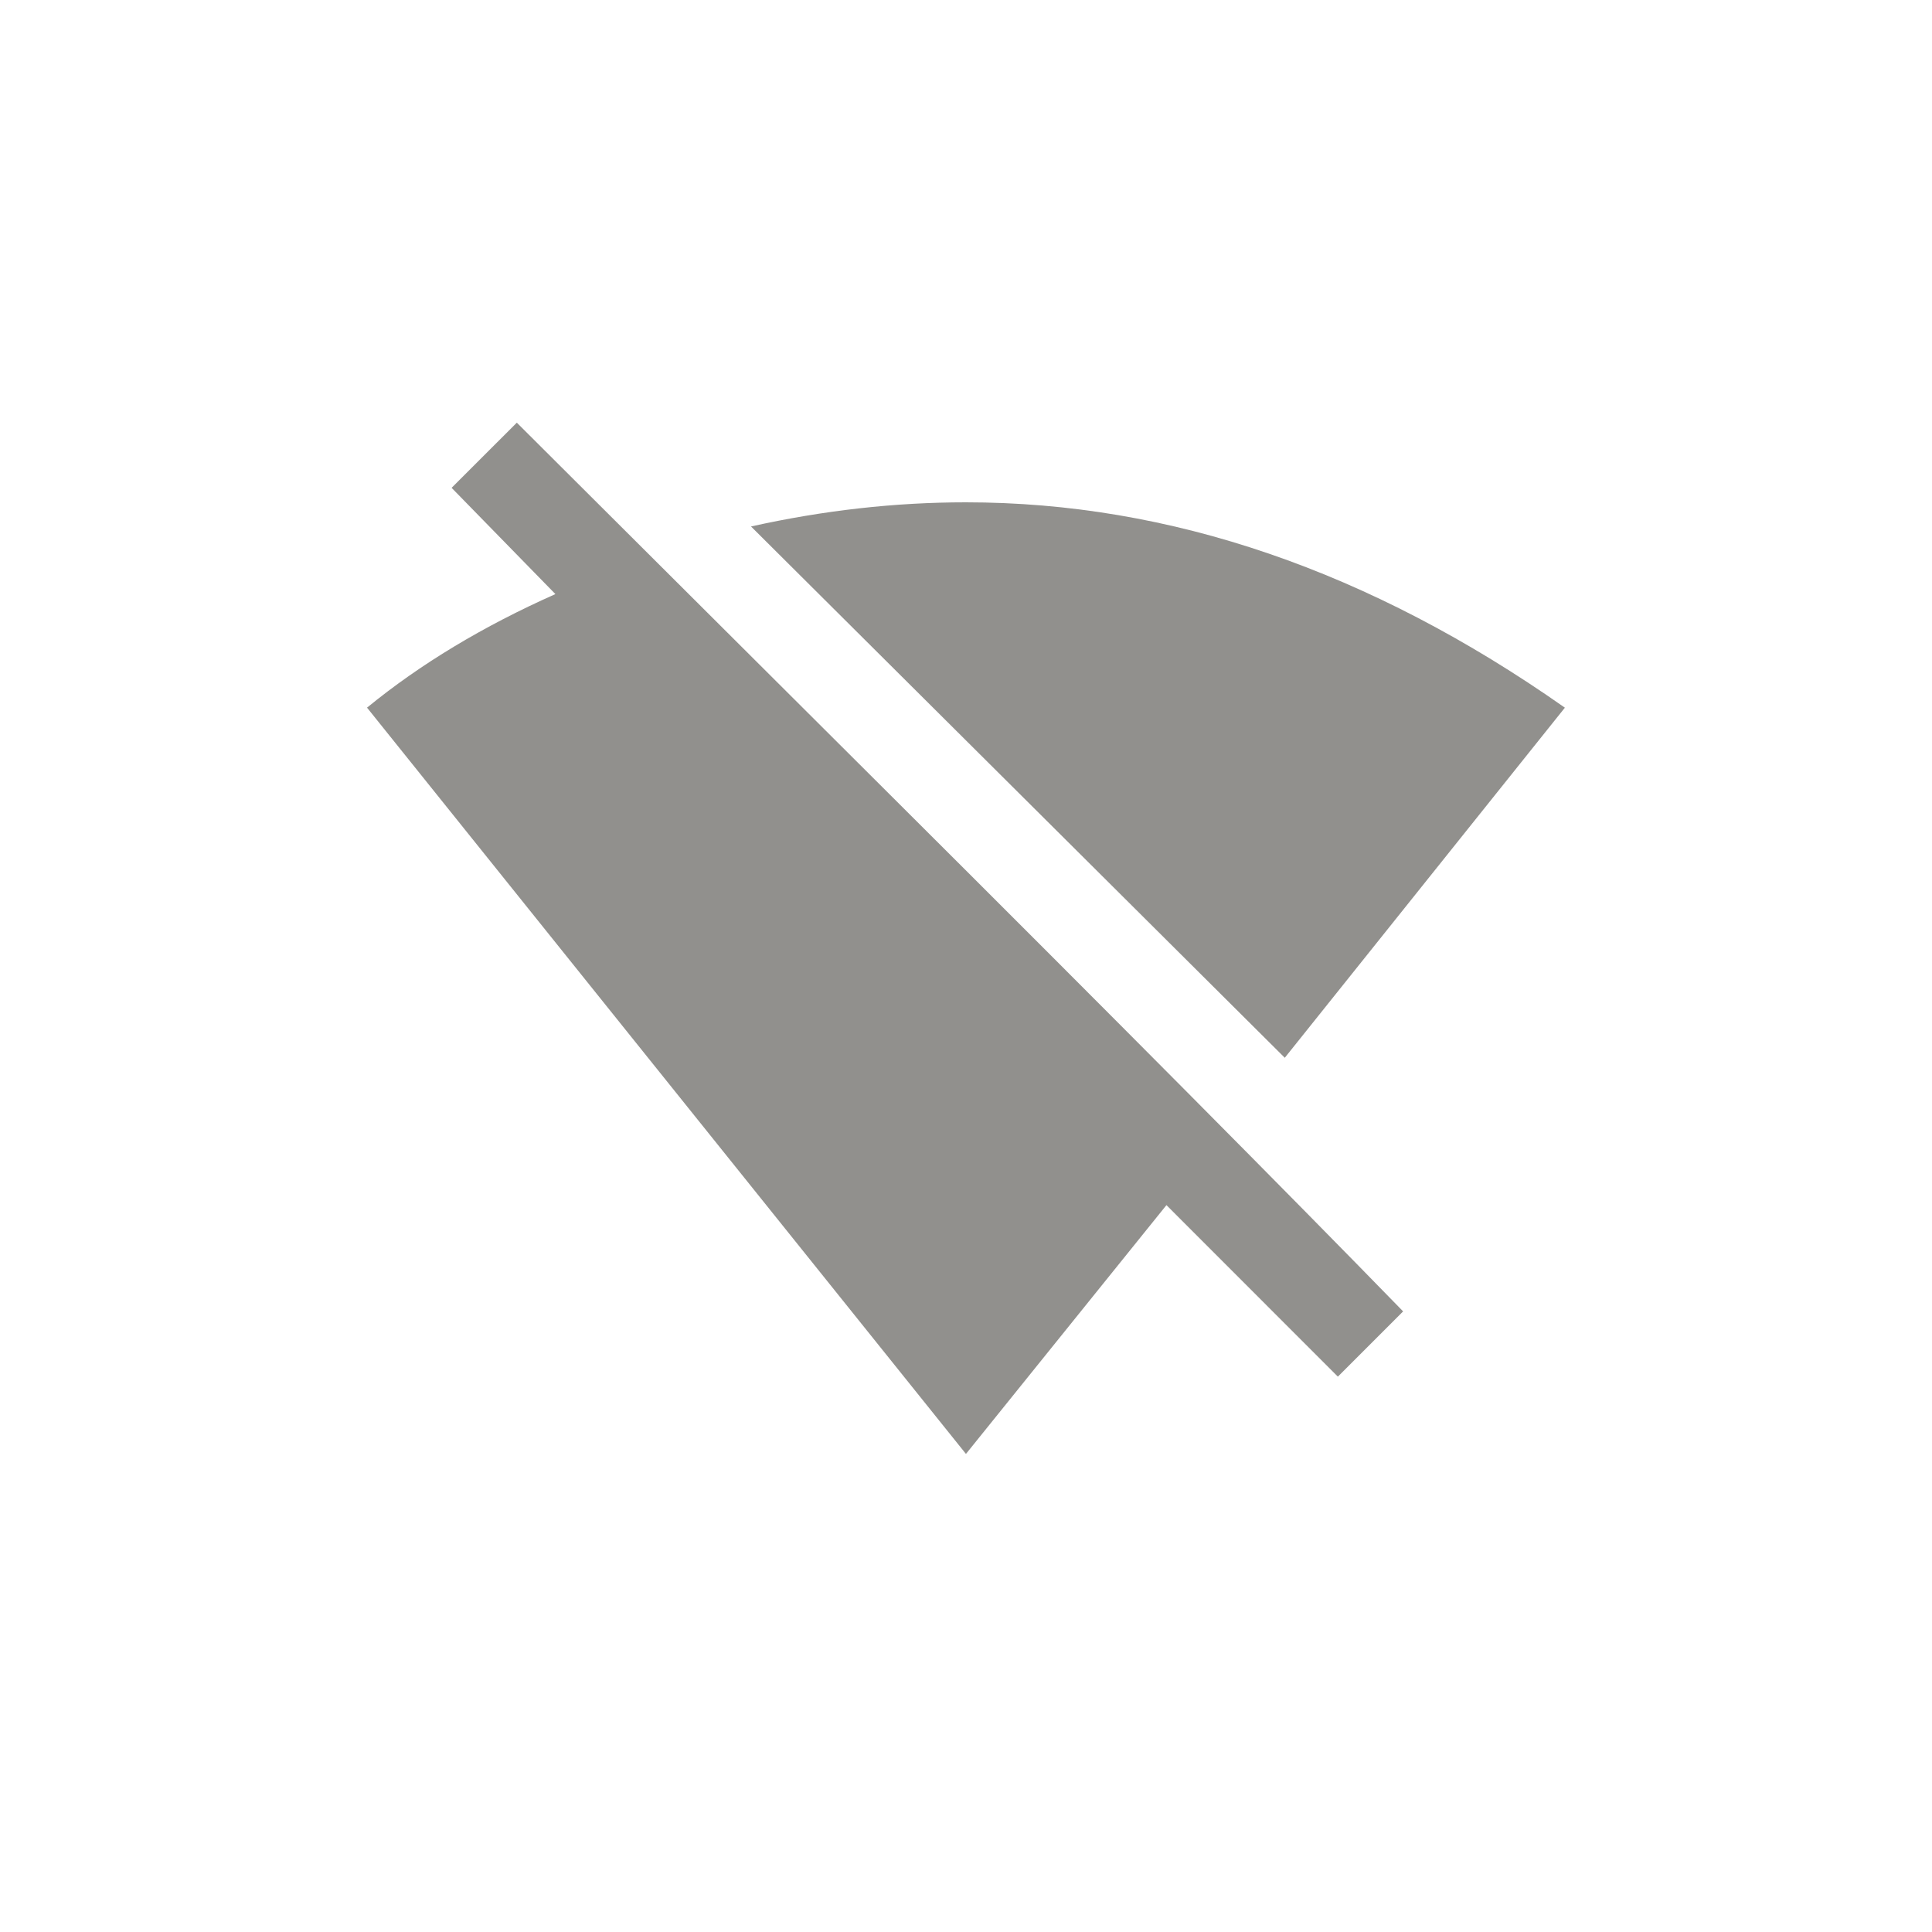 <!-- Generated by IcoMoon.io -->
<svg version="1.1" xmlns="http://www.w3.org/2000/svg" width="40" height="40" viewBox="0 0 40 40">
<title>mt-signal_wifi_off</title>
<path fill="#91908d" d="M10.7 8.751q0.6 0.6 7.675 7.651t10.675 10.749l-1.351 1.351-3.549-3.551-4.151 5.151-12.4-15.451q1.651-1.351 3.9-2.351l-2.149-2.2zM32.4 14.651l-5.8 7.249-11.051-11q2.251-0.5 4.449-0.5 6.349 0 12.4 4.251z"></path>
</svg>
